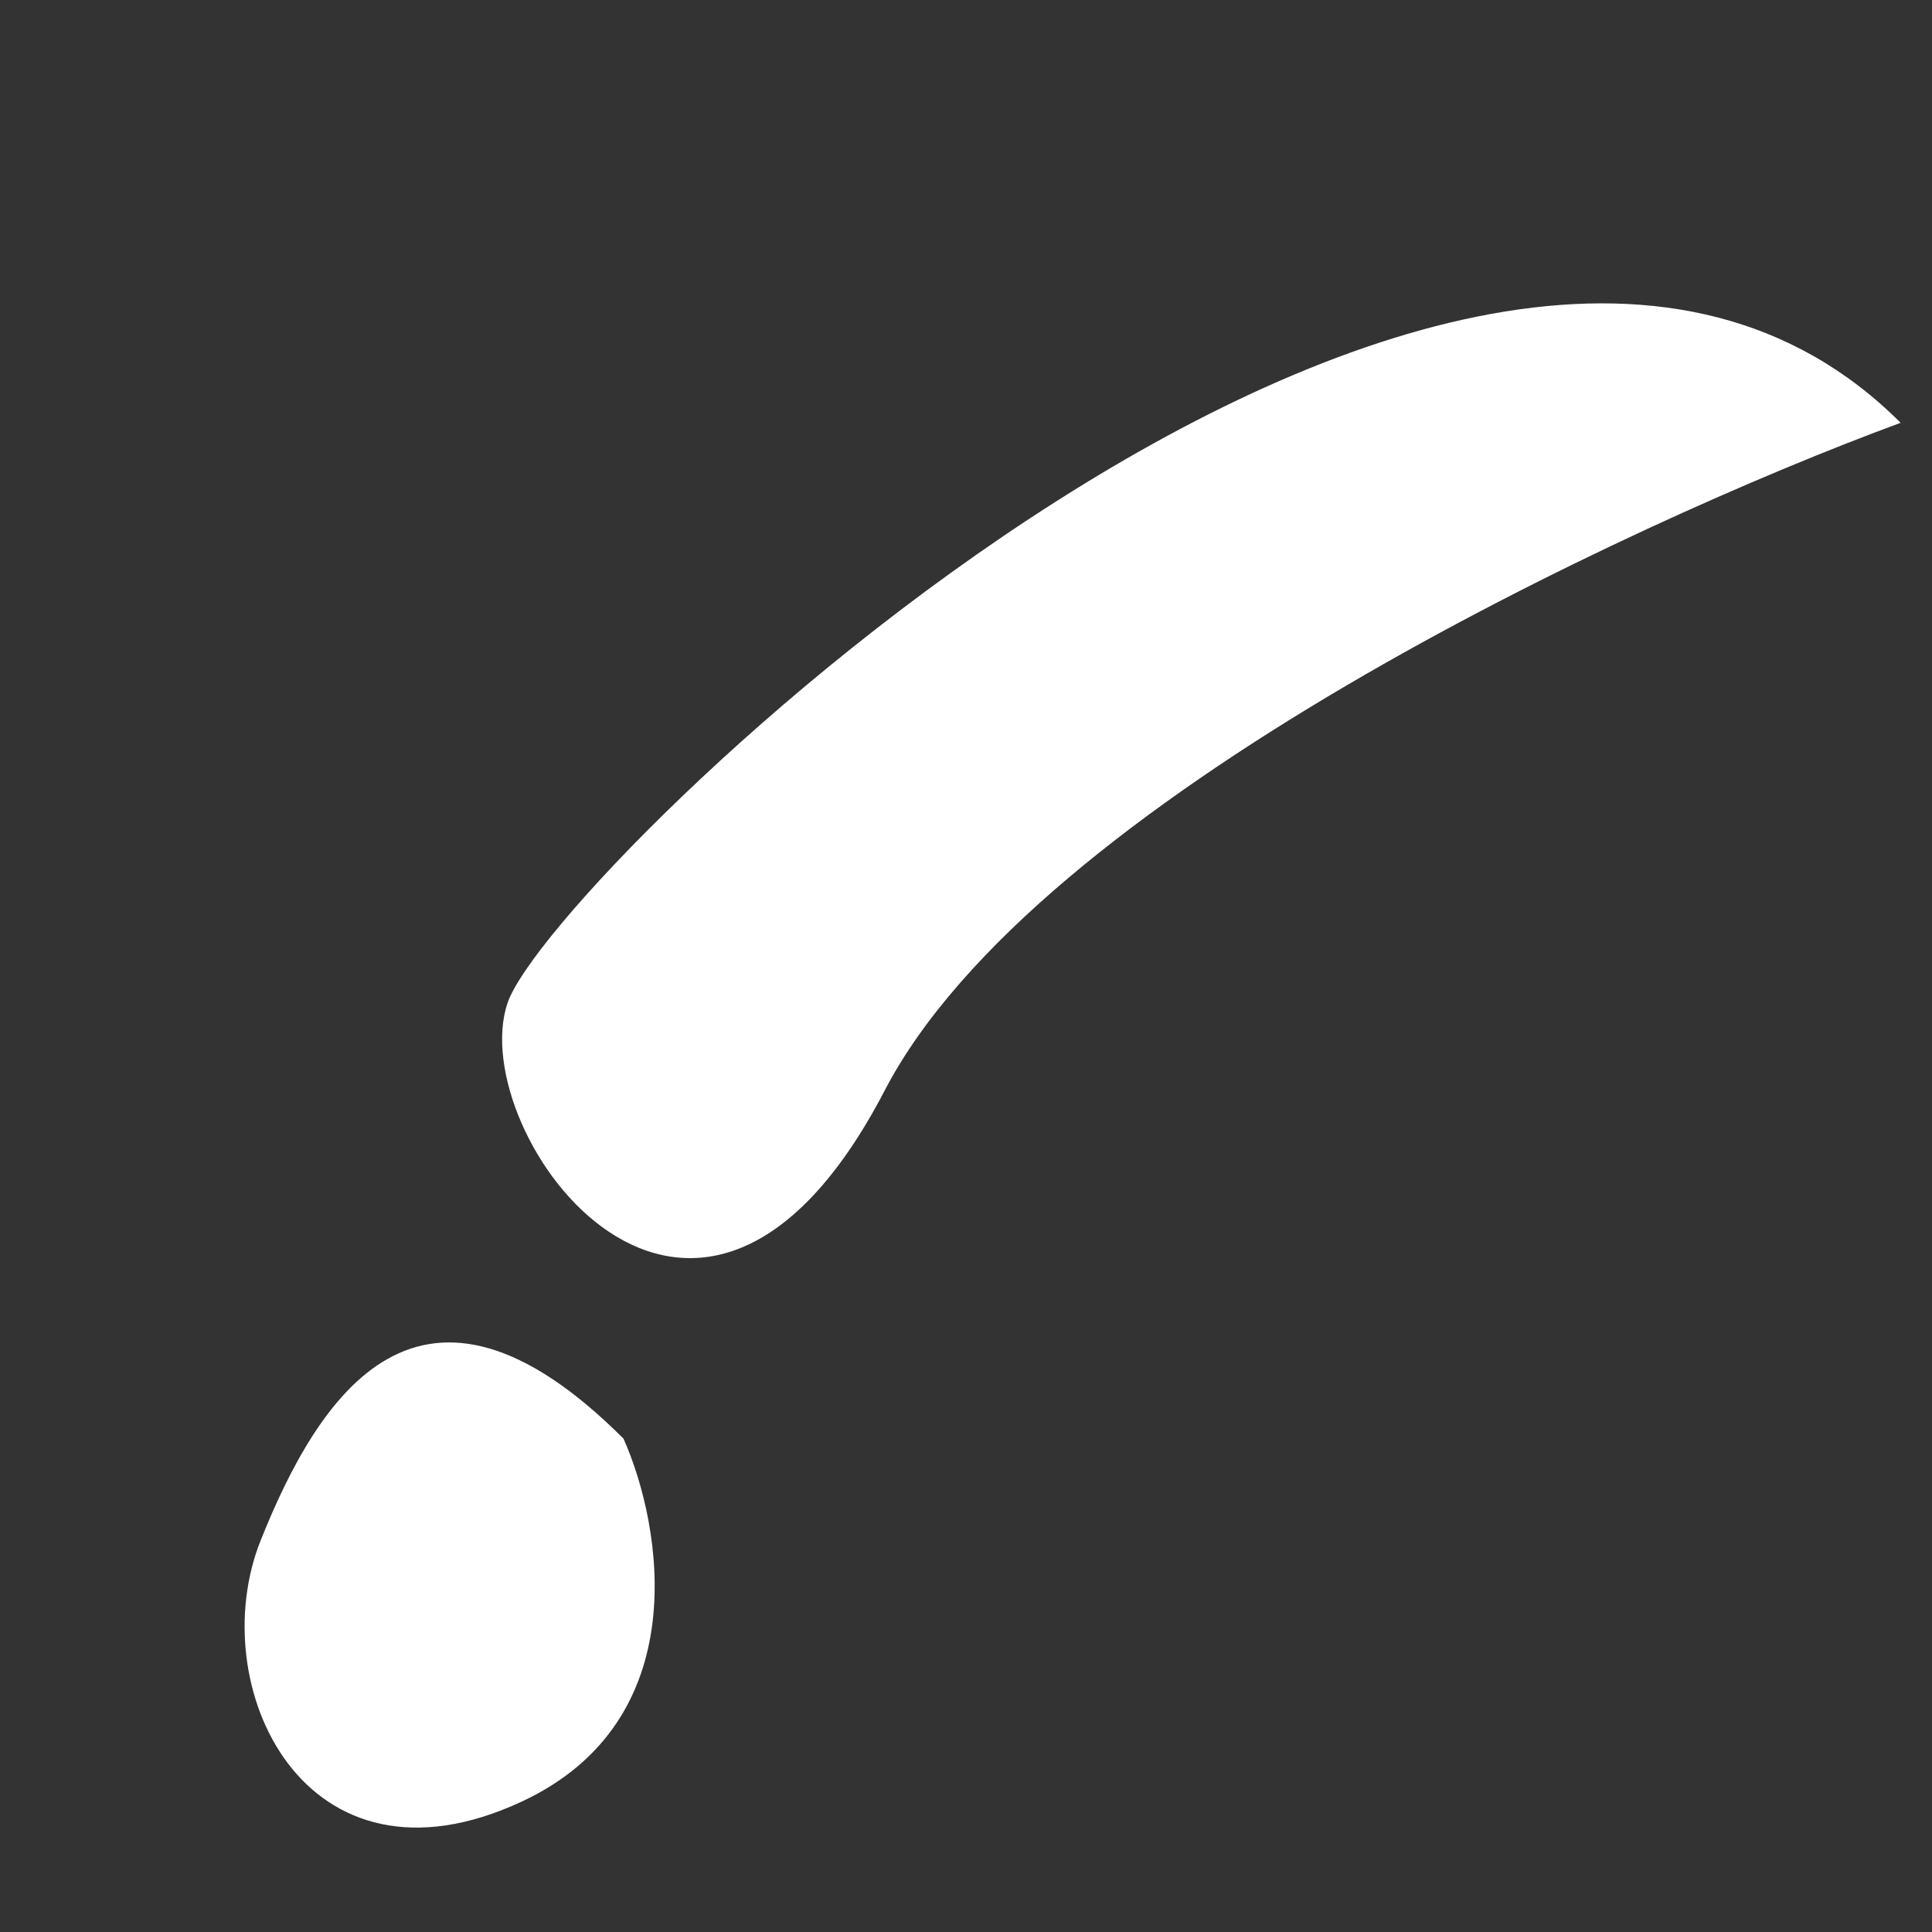 <svg width="76" height="76" viewBox="0 0 76 76" fill="none" xmlns="http://www.w3.org/2000/svg">
<rect x="0" y="0" width="76" height="76" fill="#333333" stroke="none"/>
<path d="M34.804 42.893C40.741 31.475 63.919 20.628 74.766 16.632C57.64 -0.495 21.674 34.329 19.961 39.467C18.248 44.605 27.383 57.165 34.804 42.893Z" fill="white"/>
<path d="M20.532 70.866C27.382 67.669 26.05 60.019 24.528 56.594C16.535 48.602 12.539 54.881 10.256 60.59C7.972 66.299 11.968 74.862 20.532 70.866Z" fill="white"/>
</svg>
